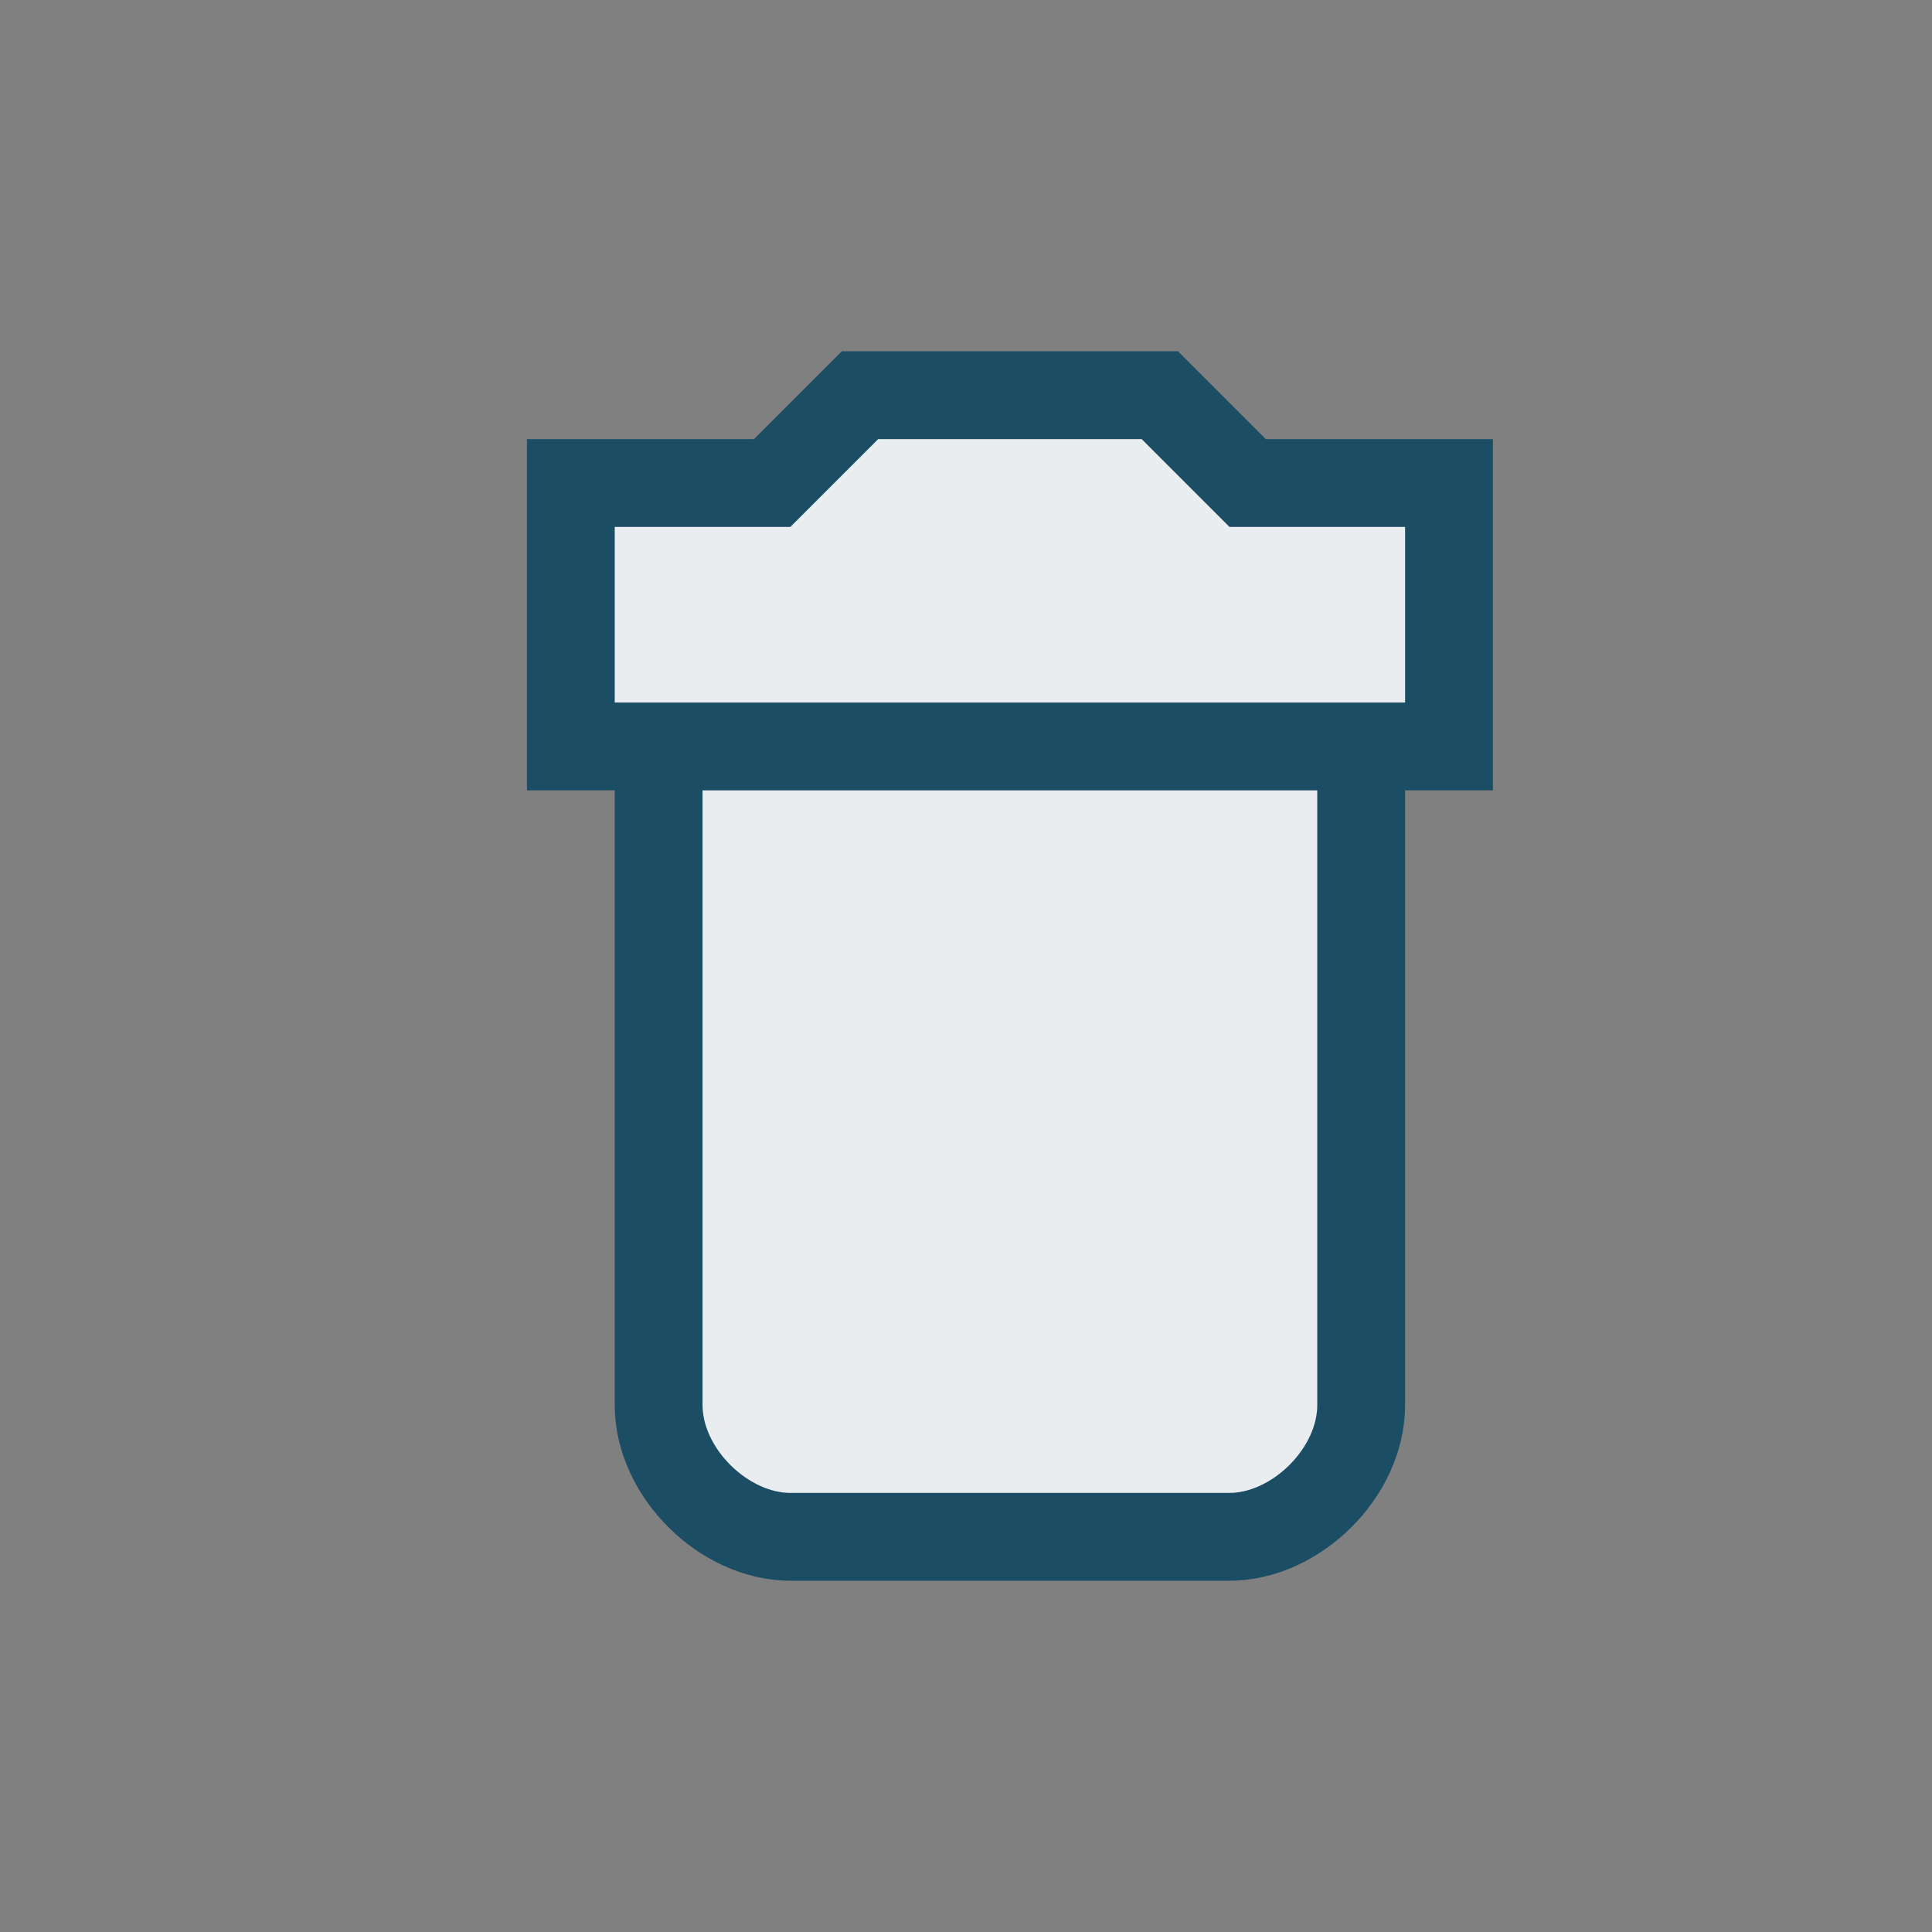 <svg width="22" height="22" viewBox="0 0 22 22" xmlns="http://www.w3.org/2000/svg"><rect x="0" y="0" width="22" height="22" fill="#808080" stroke="none"/><rect width="22" height="22" fill="none"/><path d="M7.5 16V8.5h8V16c0 .772-.746 1.5-1.5 1.5H9c-.754 0-1.5-.728-1.5-1.5zM8.793 5.5l1-1h3.414l1 1H16.5v3h-10v-3h2.293z" fill="#EAEDF0" stroke="#1B4D65" fill-rule="evenodd"/></svg>